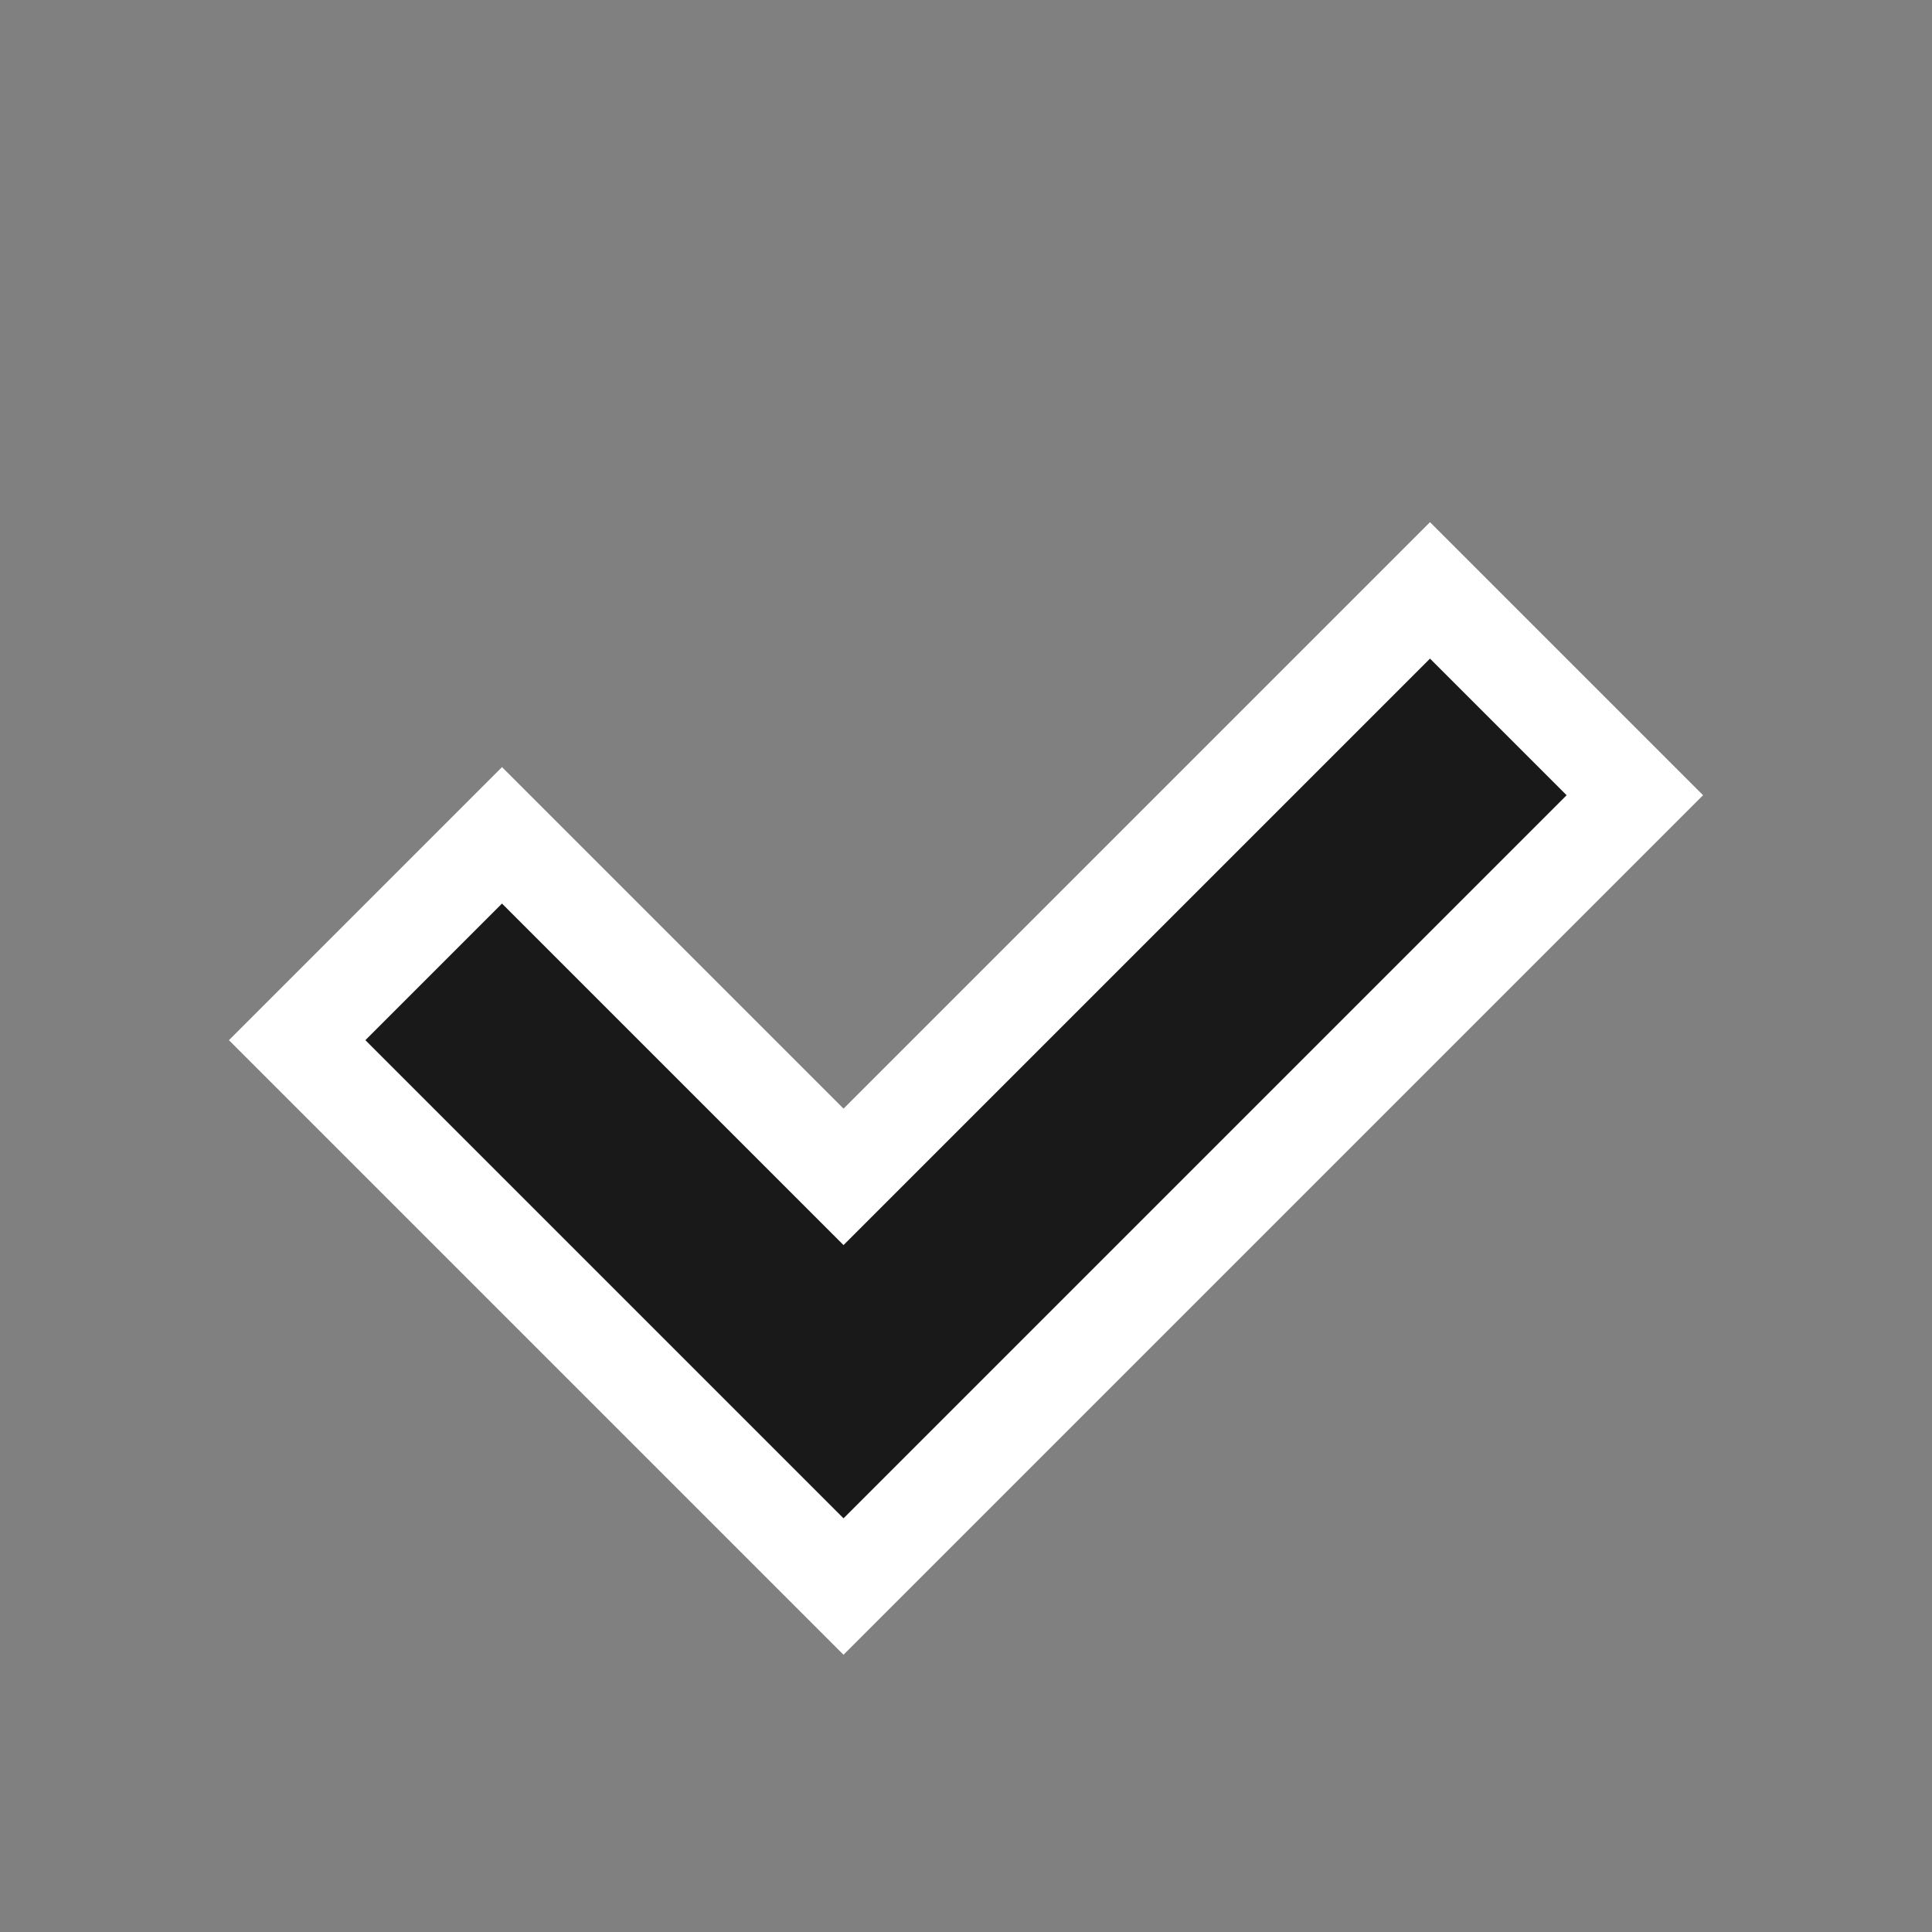 <svg xmlns="http://www.w3.org/2000/svg" width="20" height="20" viewBox="-1 -1 20 20" id="check-1818" x="907" y="988.73"><rect x="-1" y="-1" width="20" height="20" fill="#808080" stroke="none"/><defs><path id="cga" d="M9.5 10.793h-5v4h9V2.207h-4v8.586z"/></defs><g fill="none" fill-rule="evenodd"><path d="M0 0h18v18H0z"/><g transform="rotate(45 9 8.5)"><use fill="#191919" xmlns:xlink="http://www.w3.org/1999/xlink" xlink:href="#cga"/><path stroke="#FFF" d="M5 11.293v3h8V2.707h-3v8.586H5z"/></g></g></svg>
